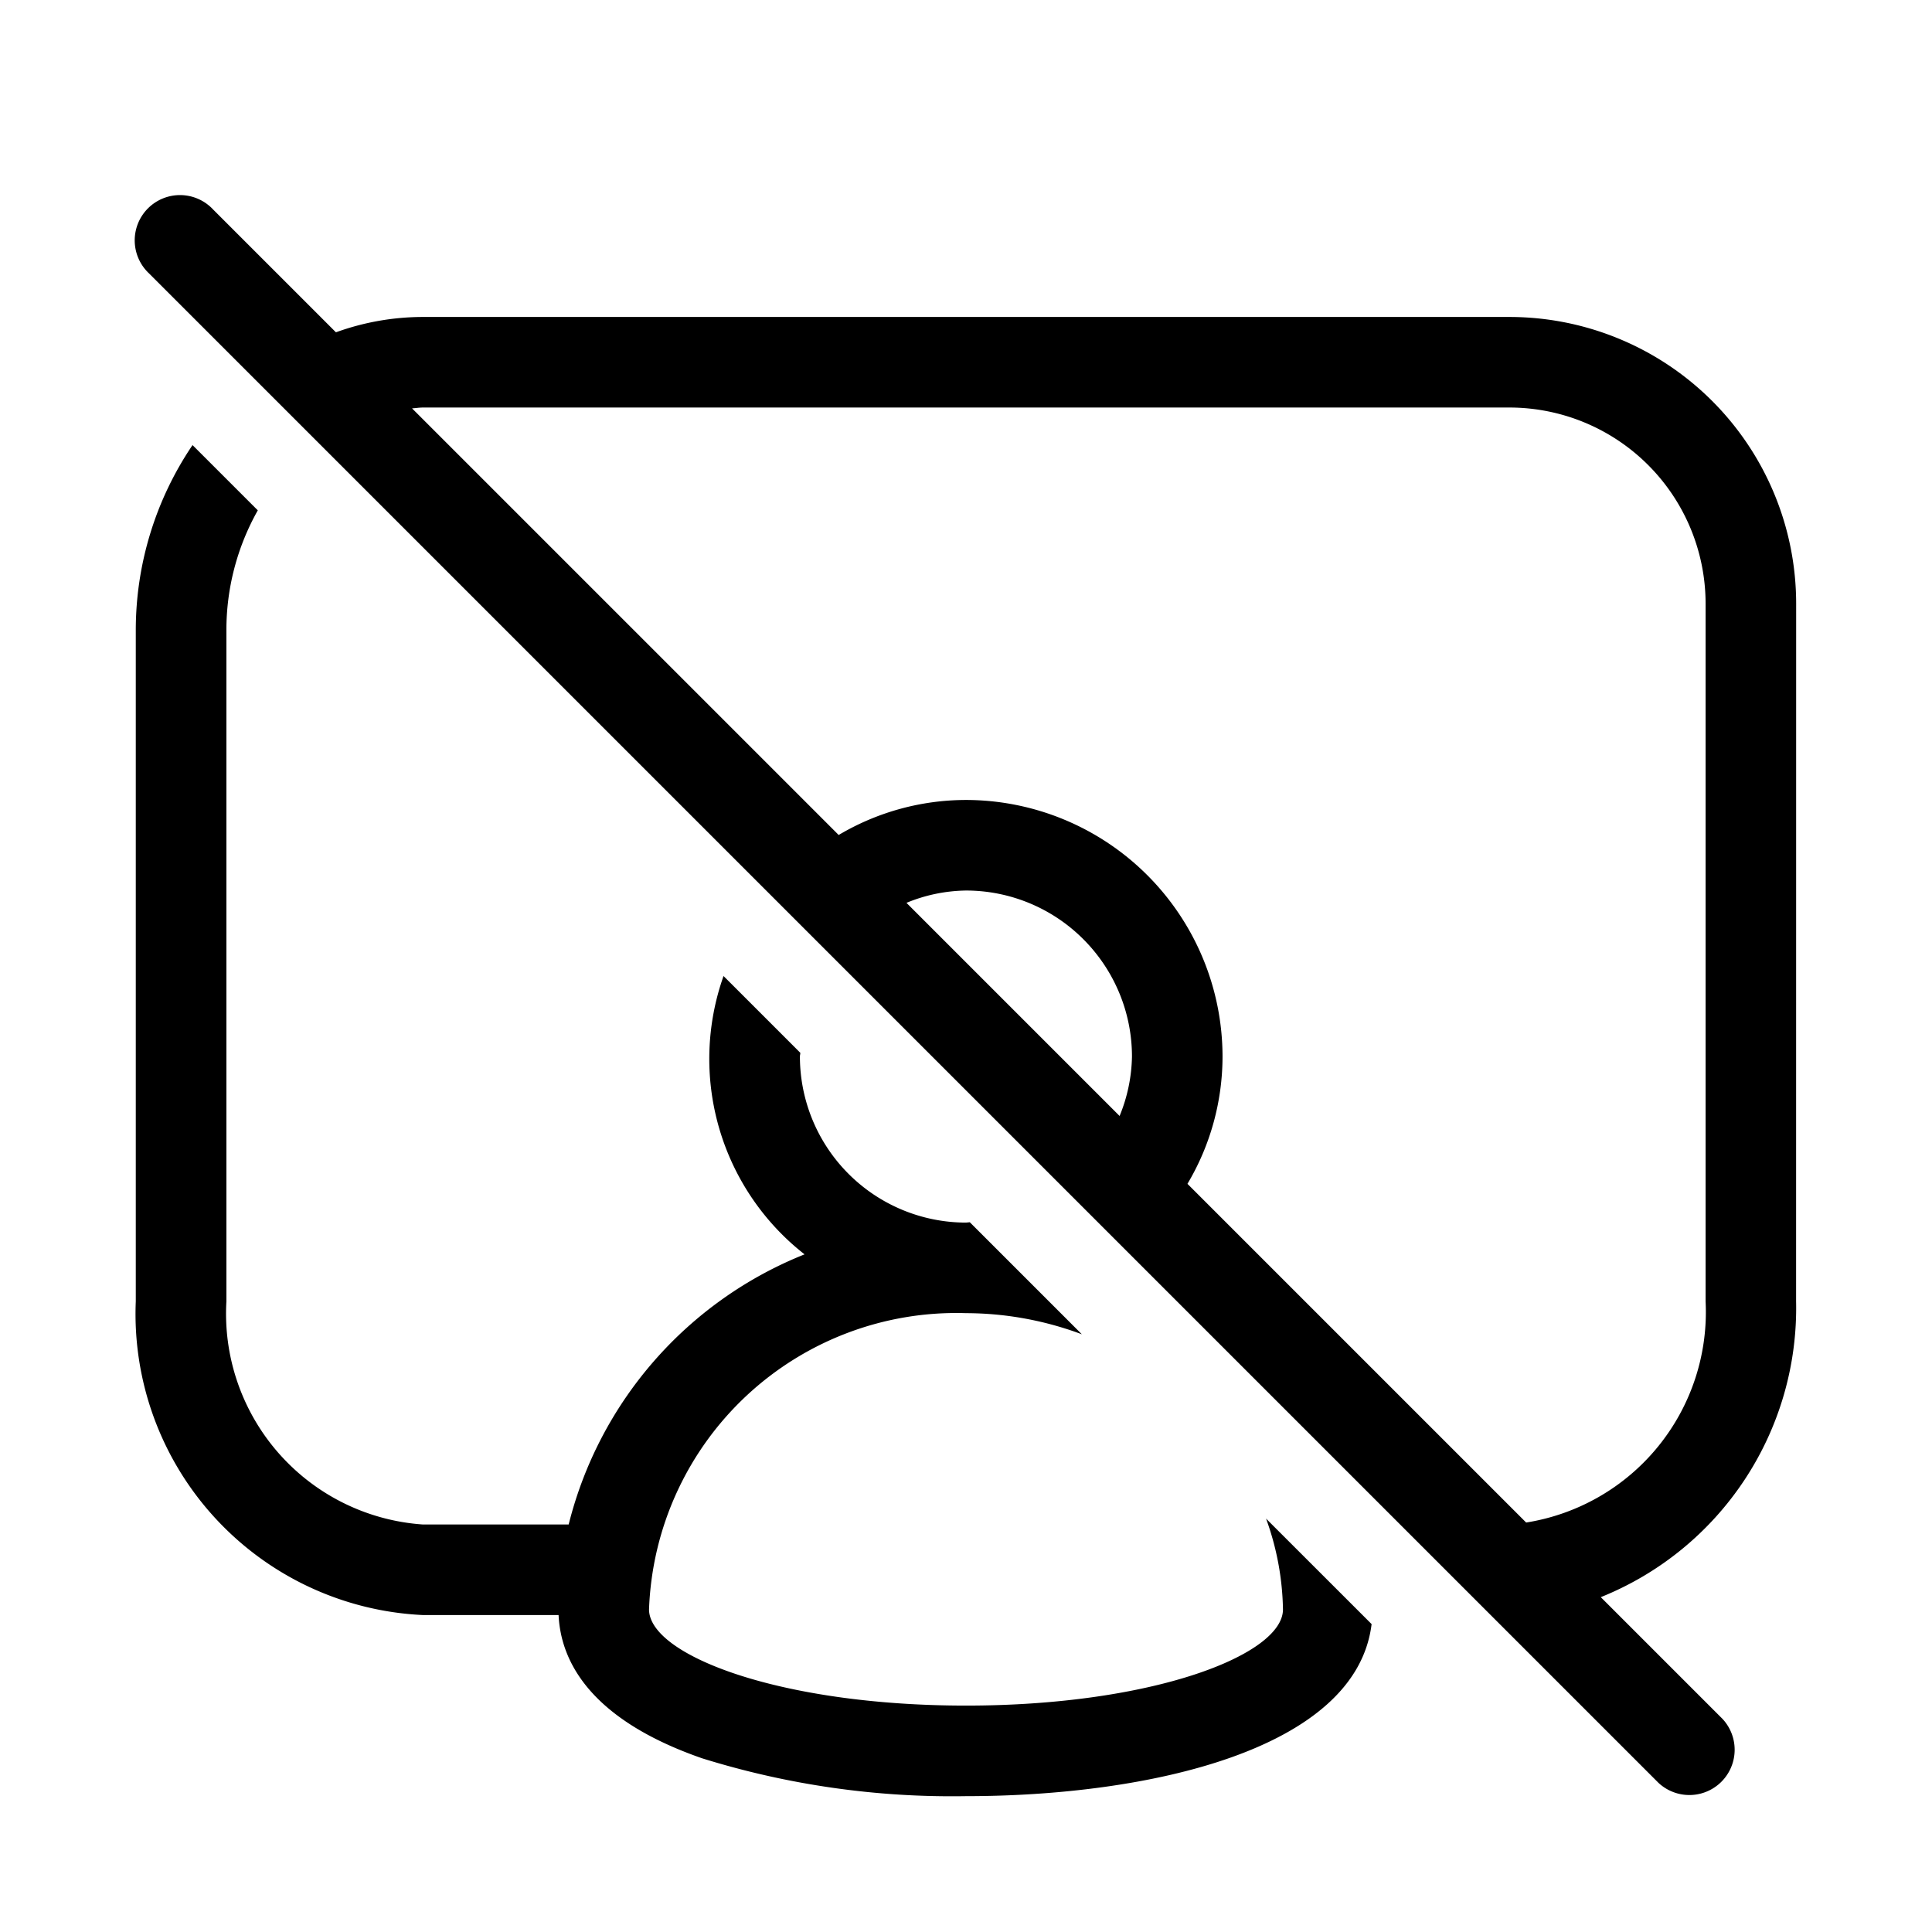 <svg xmlns="http://www.w3.org/2000/svg" width="32" height="32" viewBox="0 0 32 32"><path d="M29.75 10A4.75 4.75 0 0 0 25 5.25H7c-.49.001-.975.087-1.436.254L3.53 3.47A.75.75 0 1 0 2.47 4.53l25 25a.75.75 0 0 0 1.06-1.06l-2.016-2.016a5.16 5.16 0 0 0 3.235-4.899zm-1.5 6.97v4.585a3.53 3.53 0 0 1-2.972 3.663l-5.61-5.61c.38-.638.58-1.366.581-2.108A4.254 4.254 0 0 0 16 13.25a4.14 4.14 0 0 0-2.109.58L6.825 6.764l.07-.006a1 1 0 0 1 .104-.008H25A3.25 3.25 0 0 1 28.25 10zm-10.307-1.414c.516.516.806 1.215.806 1.944a2.7 2.7 0 0 1-.205.984l-3.53-3.53c.313-.13.647-.199.985-.204.73 0 1.429.29 1.944.806M16 28.25c3.093 0 5.25-.84 5.25-1.593a4.6 4.6 0 0 0-.28-1.504l1.748 1.747c-.256 2.093-3.72 2.85-6.719 2.85a13.9 13.9 0 0 1-4.37-.627c-1.886-.655-2.343-1.634-2.377-2.373H6.999a4.993 4.993 0 0 1-4.75-5.195V10.444a5.47 5.47 0 0 1 .94-3.072L4.27 8.453a4.03 4.03 0 0 0-.52 1.991v11.111A3.5 3.5 0 0 0 7 25.25h2.419a6.52 6.52 0 0 1 3.907-4.474 4.11 4.11 0 0 1-1.342-4.61l1.272 1.272-.003.03q-.004.015-.004.032A2.753 2.753 0 0 0 16 20.25l.033-.003.03-.003 1.856 1.856a5.5 5.5 0 0 0-1.919-.35 5.093 5.093 0 0 0-5.25 4.907c0 .754 2.157 1.593 5.25 1.593"/></svg>